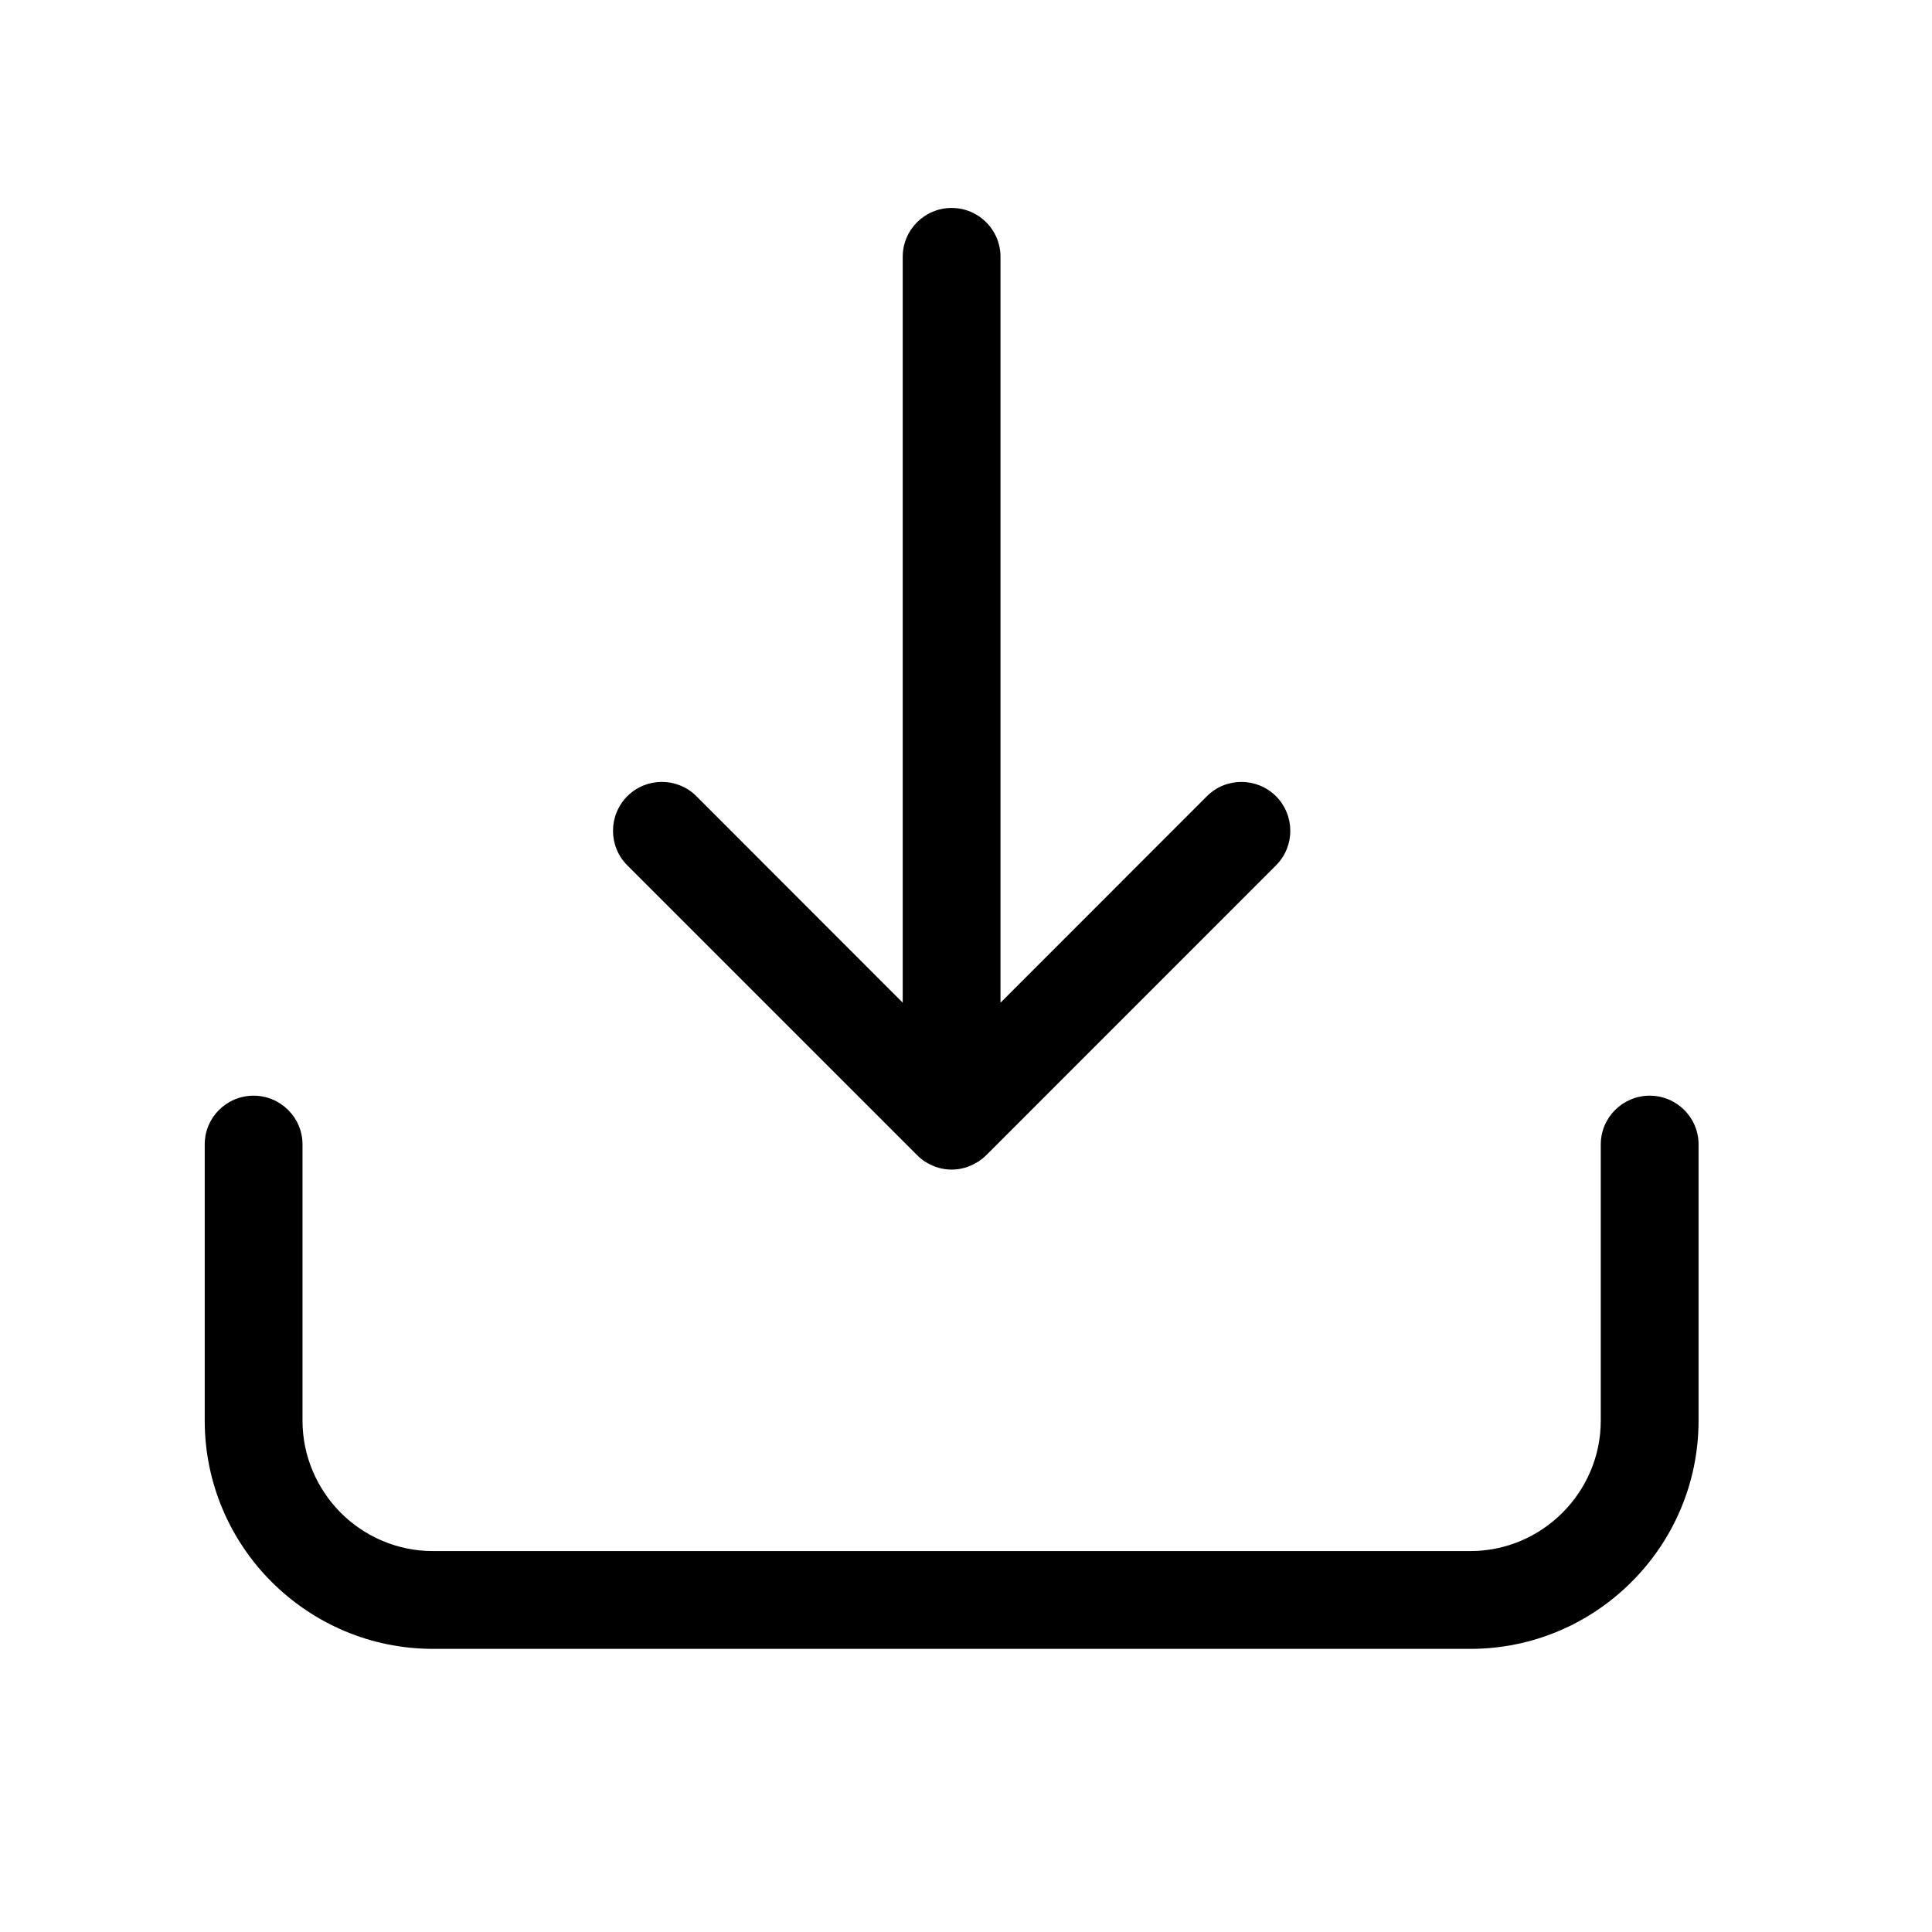 <?xml version="1.0" encoding="utf-8"?>
<!-- Generator: Adobe Illustrator 24.3.0, SVG Export Plug-In . SVG Version: 6.00 Build 0)  -->
<svg version="1.1" id="Laag_1" xmlns="http://www.w3.org/2000/svg" xmlns:xlink="http://www.w3.org/1999/xlink" x="0px" y="0px"
	 viewBox="0 0 1024 1024" style="enable-background:new 0 0 1024 1024;" xml:space="preserve">
<style type="text/css">
	.st0{clip-path:url(#SVGID_2_);}
</style>
<g>
	<defs>
		<rect id="SVGID_1_" y="50" width="1024" height="851.47"/>
	</defs>
	<clipPath id="SVGID_2_">
		<use xlink:href="#SVGID_1_"  style="overflow:visible;"/>
	</clipPath>
	<path class="st0" d="M267.45-2794.44c-10.11-10.1-10.11-26.53,0-36.64c10.1-10.1,26.53-10.1,36.64,0l127.42,127.42l273.19-273.19
		c10.1-10.1,26.48-10.1,36.64,0c10.1,10.16,10.1,26.53,0,36.64l-291.48,291.54c-10.16,10.1-26.53,10.1-36.64,0L267.45-2794.44z"/>
	<path class="st0" d="M-1197.05-2685.31c10.1,10.11,10.1,26.53,0,36.64c-10.11,10.1-26.53,10.1-36.64,0l-127.42-127.42
		l-127.42,127.42c-10.11,10.1-26.53,10.1-36.64,0c-10.1-10.1-10.1-26.53,0-36.64l127.42-127.42l-127.42-127.42
		c-10.1-10.16-10.1-26.53,0-36.64c10.11-10.16,26.53-10.16,36.64,0l127.42,127.37l127.42-127.37c10.1-10.16,26.53-10.16,36.64,0
		c10.1,10.1,10.1,26.48,0,36.64l-127.42,127.42L-1197.05-2685.31z"/>
	<path class="st0" d="M-1066.21-1234.97c5.7-13.06,20.93-19.02,33.99-13.37c13.11,5.7,19.07,20.94,13.37,33.99
		c-20.78,47.36-50.68,90.58-88.56,126.85c-36.48,34.98-80.27,63.43-130.27,82.96c-101.82,39.69-210.08,34.31-302.83-6.37
		c-92.81-40.78-170.07-117.01-209.82-218.89c-39.64-101.82-34.31-210.02,6.43-302.83c40.73-92.81,116.96-170.02,218.83-209.71
		c101.83-39.69,210.13-34.41,302.83,6.37c84.62,37.15,156.29,103.74,198.37,192.41l28.19-106.49c3.68-13.73,17.83-22.07,31.61-18.4
		c13.78,3.63,22.02,17.72,18.45,31.56l-47.31,178.47c-3.63,13.83-17.77,22.02-31.56,18.4l-178.47-47.26
		c-13.78-3.63-22.07-17.83-18.45-31.61c3.68-13.73,17.83-22.02,31.61-18.4l127.17,33.68c-35.03-85.92-101.15-150.28-180.28-185
		c-80.68-35.5-174.94-40.16-263.55-5.54c-88.51,34.41-154.63,101.62-190.07,182.25c-35.44,80.68-40.11,174.89-5.55,263.55
		c34.46,88.46,101.57,154.68,182.25,190.07c80.68,35.44,174.94,40.11,263.55,5.6c43.37-16.94,81.41-41.71,113.07-72.08
		C-1110.31-1156.31-1084.25-1193.88-1066.21-1234.97"/>
	<path class="st0" d="M162.09-1214.33c-5.65-13.06,0.31-28.34,13.42-33.99c13.06-5.7,28.29,0.31,33.94,13.37
		c18.09,41.09,44.15,78.61,77,110.22c31.71,30.31,69.75,55.14,113.12,72.03c88.61,34.51,182.82,29.85,263.55-5.54
		c80.68-35.44,147.79-101.62,182.3-190.07c34.51-88.66,29.85-182.92-5.65-263.55c-35.34-80.68-101.57-147.89-190.07-182.3
		c-88.61-34.62-182.82-29.95-263.55,5.6c-79.08,34.72-145.2,99.08-180.23,185l127.17-33.68c13.78-3.68,27.93,4.61,31.56,18.4
		c3.63,13.78-4.61,27.93-18.4,31.56L167.74-1440c-13.73,3.63-27.93-4.56-31.56-18.45l-47.26-178.41
		c-3.58-13.89,4.66-27.93,18.4-31.61c13.83-3.63,27.98,4.66,31.66,18.45l28.19,106.44c42.08-88.61,113.74-155.25,198.36-192.35
		c92.71-40.83,201.01-46.07,302.83-6.37c101.88,39.64,178.05,116.85,218.83,209.66c40.68,92.81,46.07,201.01,6.37,302.83
		c-39.69,101.93-117.01,178.16-209.82,218.94c-92.71,40.68-201.01,46.02-302.78,6.37c-50.01-19.54-93.85-47.98-130.32-83.02
		C212.82-1123.75,182.87-1166.96,162.09-1214.33"/>
	<path class="st0" d="M2685.07-1234.96c5.7-13.06,20.94-19.02,34.05-13.37c13.06,5.65,19.02,20.94,13.37,33.99
		c-20.83,47.36-50.78,90.58-88.56,126.8c-36.48,35.03-80.32,63.48-130.32,83.02h-0.1c-101.77,39.69-210.03,34.31-302.73-6.37
		c-84.57-37.26-156.29-103.85-198.42-192.51l-28.24,106.59c-3.63,13.73-17.72,22.07-31.56,18.4c-13.84-3.63-22.02-17.77-18.45-31.56
		l47.31-178.52c3.63-13.78,17.72-22.08,31.56-18.45l178.47,47.26c13.84,3.68,22.08,17.83,18.45,31.61
		c-3.68,13.84-17.77,22.02-31.61,18.4l-127.11-33.58c35.08,85.92,101.15,150.17,180.28,184.99c80.17,35.13,173.54,39.95,261.64,6.27
		c1.19-0.62,2.44-1.04,3.83-1.4c42.54-16.89,79.96-41.4,111.15-71.35C2641.02-1156.35,2667.03-1193.87,2685.07-1234.96
		 M2755.65-1650.03c3.63-13.78,17.77-22.07,31.56-18.4c13.83,3.63,22.07,17.67,18.45,31.56l-47.26,178.42
		c-3.68,13.89-17.83,22.07-31.61,18.45l-178.47-47.26c-13.83-3.68-22.07-17.83-18.4-31.61c3.63-13.73,17.72-22.07,31.56-18.4
		l127.11,33.68c-35.08-86.02-101.15-150.28-180.23-185c-80.16-35.24-173.59-40.11-261.64-6.37c-1.24,0.62-2.49,1.09-3.89,1.5
		c-42.54,16.89-79.91,41.4-111.15,71.25c-32.91,31.56-58.97,69.23-76.95,110.22c-5.75,13.16-20.99,19.12-34.05,13.37
		c-13.11-5.65-19.07-20.83-13.37-33.99c20.78-47.26,50.73-90.48,88.56-126.85c36.48-34.87,80.27-63.43,130.27-82.86l0.1-0.1
		c101.77-39.59,210.02-34.3,302.73,6.48c84.67,37.16,156.34,103.74,198.42,192.51L2755.65-1650.03z"/>
	<path class="st0" d="M-5276.77-2937.92c0-23.37,7.57-47.05,22.59-71.1c14.98-23.94,36.9-43.84,65.65-59.64
		c28.86-15.75,62.39-23.58,100.84-23.58c35.65,0,67.16,6.58,94.52,19.85c27.36,13.06,48.4,30.99,63.38,53.63
		c14.87,22.7,22.33,47.26,22.33,73.89c0,20.93-4.3,39.18-12.75,54.98c-8.55,15.75-18.66,29.33-30.26,40.73
		c-11.71,11.56-32.75,30.68-63.01,57.83c-8.45,7.67-15.13,14.35-20.16,20.11c-5.03,5.8-8.81,11.14-11.19,15.91
		c-2.54,4.77-4.4,9.59-5.8,14.41c-1.4,4.72-3.42,13.21-6.06,25.29c-4.66,25.6-19.28,38.35-44,38.35c-12.75,0-23.58-4.15-32.28-12.54
		c-8.81-8.45-13.06-20.78-13.06-37.26c0-20.68,3.11-38.55,9.54-53.74c6.42-15.08,14.92-28.45,25.5-39.9
		c10.57-11.3,24.82-24.98,42.85-40.78c15.75-13.89,27.1-24.2,34.15-31.14c7.05-7,12.95-14.82,17.77-23.53
		c4.82-8.6,7.15-17.88,7.15-28.03c0-19.69-7.31-36.22-21.92-49.9c-14.72-13.42-33.53-20.21-56.69-20.21c-27.1,0-47,6.79-59.85,20.57
		c-12.8,13.52-23.58,33.79-32.44,60.26c-8.45,27.78-24.3,41.72-47.62,41.72c-13.89,0-25.5-4.82-34.93-14.56
		C-5271.95-2916.16-5276.77-2926.52-5276.77-2937.92 M-5436.17-2812.73c0,94.99,38.5,181.01,100.79,243.34
		c62.24,62.24,148.26,100.69,243.24,100.69c95.04,0,181.06-38.45,243.34-100.69c62.24-62.34,100.79-148.36,100.79-243.34
		c0-95.04-38.55-181-100.79-243.29c-62.29-62.24-148.31-100.79-243.34-100.79c-94.98,0-181,38.55-243.24,100.79
		C-5397.67-2993.73-5436.17-2907.76-5436.17-2812.73 M-5372.02-2532.75c-71.67-71.67-115.97-170.64-115.97-279.98
		c0-109.29,44.31-208.26,115.97-279.88c71.61-71.67,170.59-116.02,279.88-116.02c109.34,0,208.31,44.36,279.98,116.02
		c71.61,71.61,115.97,170.59,115.97,279.88c0,109.34-44.36,208.31-115.97,279.98c-71.67,71.56-170.64,115.87-279.98,115.87
		C-5201.43-2416.88-5300.4-2461.18-5372.02-2532.75 M-5096.65-2533.27c-15.03,0-28.09-4.82-39.33-14.56
		c-11.19-9.69-16.79-23.37-16.79-40.78c0-15.6,5.44-28.55,16.27-39.18c10.88-10.52,24.1-15.91,39.85-15.91
		c15.49,0,28.6,5.39,39.17,15.91c10.57,10.62,15.91,23.58,15.91,39.18c0,17.2-5.55,30.73-16.63,40.57
		C-5069.29-2538.08-5082.04-2533.27-5096.65-2533.27"/>
	<path class="st0" d="M-3267.21-2743.66l-11.87-176.81c-2.12-34.41-3.26-59.13-3.26-74.1c0-20.52,5.29-36.43,16.01-47.93
		c10.73-11.45,24.82-17.15,42.34-17.15c21.19,0,35.29,7.31,42.49,21.97c7.15,14.61,10.73,35.75,10.73,63.38
		c0,16.27-0.88,32.65-2.69,49.38l-15.86,182.09c-1.66,21.61-5.28,38.24-10.93,49.9c-5.7,11.4-15.13,17.15-28.14,17.15
		c-13.37,0-22.54-5.44-27.72-16.69C-3261.31-2703.71-3264.94-2720.71-3267.21-2743.66 M-3226.28-2500.68
		c-14.98,0-28.09-4.98-39.33-14.56c-11.19-9.69-16.74-23.37-16.74-40.78c0-15.39,5.29-28.34,16.01-39.07
		c10.73-10.73,23.84-16.01,39.43-16.01c15.49,0,28.76,5.28,39.69,16.01c10.99,10.73,16.43,23.68,16.43,39.07
		c0,17.21-5.54,30.73-16.69,40.58C-3198.55-2505.66-3211.41-2500.68-3226.28-2500.68 M-2928.52-2905.39
		c128.15,221.94,185.05,348.28,142.04,425.65c-43.22,77.88-179.4,93.22-437.25,93.22c-257.39,0-395.59-13.73-441.29-89.96
		c-45.81-76.33,9.07-201.94,137.94-425.18l0.05-0.1h-0.05c128.67-222.88,209.71-335.69,298.48-337.19
		c89.08-1.45,170.43,108.77,299.31,332.06C-2928.99-2906.43-2928.78-2905.91-2928.52-2905.39 M-2831.62-2504.83
		c30.99-55.86-23.16-169.6-141.57-374.86c-0.31-0.41-0.57-0.83-0.83-1.3c-118.77-205.72-190.12-307.39-253.76-306.36
		c-63.89,1.09-135.56,105.35-254.54,311.49h-0.05c-118.72,205.67-171.11,318.17-138.31,372.89
		c32.85,54.72,158.93,64.62,396.94,64.62C-2986.2-2438.34-2862.45-2449.28-2831.62-2504.83"/>
	<path class="st0" d="M2535.36-2591.36c-10.11,10.11-26.53,10.11-36.64,0c-10.1-10.1-10.1-26.53,0-36.69l158.83-158.77h-637.9
		c-14.35,0-25.91-11.66-25.91-25.91c0-14.35,11.56-25.91,25.91-25.91h637.9l-158.83-158.88c-10.1-10.1-10.1-26.53,0-36.64
		s26.53-10.1,36.64,0l202.92,202.93c0.52,0.52,1.04,1.04,1.5,1.61v0.05l0.78,0.88l0.16,0.21l0.31,0.42v0.05l0.31,0.36l0.21,0.31
		l0.05,0.16l0.26,0.41l0.15,0.16l0.1,0.21l0.31,0.52c2.28,3.83,3.58,8.34,3.58,13.16c0,4.77-1.3,9.28-3.58,13.16l-0.31,0.47
		l-0.1,0.21l-0.15,0.21l-0.26,0.36l-0.05,0.16l-0.21,0.31l-0.31,0.36v0.05l-0.31,0.42l-0.16,0.21c-0.26,0.31-0.52,0.62-0.78,0.88
		v0.05c-0.47,0.57-0.99,1.09-1.5,1.61L2535.36-2591.36z"/>
	<path class="st0" d="M4106.54-2628.02c10.1,10.11,10.1,26.53,0,36.69c-10.1,10.1-26.58,10.1-36.69,0l-202.87-202.93
		c-0.52-0.52-1.04-1.09-1.5-1.61l-0.05-0.05c-0.26-0.31-0.52-0.62-0.73-0.93l-0.21-0.21l-0.26-0.36l-0.05-0.05l-0.26-0.36
		l-0.21-0.36l-0.1-0.16l-0.21-0.36l-0.16-0.16l-0.16-0.26l-0.26-0.47c-2.33-3.83-3.58-8.34-3.58-13.16c0-4.82,1.24-9.33,3.58-13.16
		l0.26-0.47l0.16-0.26l0.16-0.16l0.21-0.36l0.1-0.16l0.21-0.36l0.26-0.36l0.05-0.05l0.26-0.36l0.21-0.21
		c0.21-0.31,0.47-0.62,0.73-0.93l0.05-0.05c0.47-0.52,0.98-1.09,1.5-1.61l202.87-202.87c10.11-10.1,26.58-10.1,36.69,0
		c10.1,10.1,10.1,26.48,0,36.64l-158.83,158.83h637.9c14.3,0,25.91,11.61,25.91,25.91s-11.61,25.91-25.91,25.91h-637.9
		L4106.54-2628.02z"/>
	<path class="st0" d="M-5276.85-1502.27c-10.11,10.11-26.53,10.11-36.64,0c-10.1-10.1-10.1-26.63,0-36.64l202.87-202.92
		c0.52-0.52,1.09-1.04,1.66-1.5c0.31-0.31,0.62-0.52,0.93-0.83l0.21-0.1l0.36-0.31l0.05-0.1l0.42-0.21l0.31-0.21l0.16-0.05
		l0.36-0.31l0.21-0.1l0.21-0.21l0.47-0.21c3.89-2.33,8.34-3.63,13.16-3.63s9.33,1.3,13.16,3.63l0.47,0.21l0.26,0.21l0.16,0.1
		l0.36,0.31l0.21,0.05l0.31,0.21l0.36,0.21l0.05,0.1l0.36,0.31l0.21,0.1c0.31,0.31,0.62,0.52,0.93,0.83h0.05
		c0.52,0.47,1.09,0.98,1.61,1.5l202.87,202.92c10.16,10,10.16,26.53,0,36.64c-10.1,10.11-26.48,10.11-36.64,0l-158.83-158.88v637.9
		c0,14.35-11.61,25.91-25.91,25.91c-14.3,0-25.91-11.56-25.91-25.91v-637.9L-5276.85-1502.27z"/>
	<path class="st0" d="M-3448.01-1207.95c-10.11-10.1-10.11-26.53,0-36.64c10.1-10.1,26.53-10.1,36.64,0l158.83,158.77v-637.9
		c0-14.3,11.66-25.91,25.91-25.91c14.35,0,25.91,11.61,25.91,25.91v637.9l158.88-158.77c10.1-10.1,26.53-10.1,36.64,0
		c10.1,10.11,10.1,26.53,0,36.64l-202.93,202.93c-0.47,0.52-1.04,1.04-1.61,1.5h-0.05c-0.31,0.31-0.62,0.52-0.88,0.72l-0.21,0.21
		l-0.42,0.31l-0.41,0.31l-0.31,0.21l-0.16,0.05l-0.36,0.31l-0.21,0.1l-0.26,0.1l-0.42,0.31c-3.89,2.23-8.34,3.52-13.21,3.52
		c-4.77,0-9.28-1.29-13.11-3.52l-0.47-0.31l-0.26-0.1l-0.21-0.1l-0.31-0.31l-0.21-0.05l-0.31-0.21l-0.36-0.31h-0.05l-0.36-0.31
		l-0.21-0.21c-0.36-0.21-0.62-0.41-0.93-0.72h-0.05c-0.57-0.47-1.09-0.99-1.61-1.5L-3448.01-1207.95z"/>
	<path class="st0" d="M-1496.36,307.96c-10.16,10.16-26.58,10.16-36.69,0c-10.1-10.1-10.1-26.48,0-36.64l153.44-153.44
		c0.52-0.47,1.09-0.98,1.61-1.5h0.1c0.26-0.31,0.57-0.52,0.88-0.83l0.21-0.1l0.36-0.26h0.05l0.41-0.31l0.31-0.21l0.16-0.1l0.36-0.31
		l0.16-0.1l0.26-0.1l0.46-0.31c3.84-2.33,8.34-3.52,13.16-3.52c4.82,0,9.33,1.19,13.16,3.52l0.47,0.31l0.21,0.1l0.21,0.1l0.36,0.31
		l0.16,0.1l0.31,0.21l0.42,0.31h0.05l0.36,0.26l0.21,0.1c0.31,0.31,0.62,0.52,0.93,0.83h0.05c0.52,0.52,1.09,1.04,1.61,1.5
		l153.39,153.44c10.16,10.16,10.16,26.53,0,36.64c-10.1,10.16-26.48,10.16-36.64,0l-109.34-109.29V594
		c0,14.25-11.61,25.91-25.91,25.91c-14.3,0-25.91-11.66-25.91-25.91V198.67L-1496.36,307.96z M-1017.03,606.54
		c0-14.25,11.61-25.81,25.91-25.81c14.3,0,25.91,11.56,25.91,25.81v146.44c0,33.32-13.63,63.58-35.55,85.45
		c-21.87,21.92-52.13,35.5-85.4,35.5h-549.91c-33.27,0-63.53-13.58-85.45-35.5c-21.92-21.87-35.5-52.13-35.5-85.45V606.54
		c0-14.25,11.61-25.81,25.91-25.81c14.3,0,25.91,11.56,25.91,25.81v146.44c0,18.91,7.82,36.22,20.31,48.81
		c12.54,12.54,29.85,20.31,48.81,20.31h549.91c18.97,0,36.27-7.77,48.76-20.31c12.59-12.59,20.37-29.9,20.37-48.81V606.54z"/>
	<path class="st0" d="M332.48,458.65c-10.1-10.1-10.1-26.48,0-36.64c10.11-10.11,26.53-10.11,36.64,0l109.34,109.44V136.13
		c0-14.35,11.61-25.91,25.91-25.91c14.35,0,25.91,11.56,25.91,25.91v395.33l109.39-109.44c10.1-10.11,26.48-10.11,36.64,0
		c10.1,10.16,10.1,26.53,0,36.64L522.92,612.09l-1.66,1.55h-0.05c-0.26,0.31-0.57,0.47-0.93,0.78l-0.21,0.1l-0.36,0.31h-0.05
		l-0.42,0.31l-0.26,0.21l-0.16,0.21l-0.36,0.21l-0.21,0.1l-0.26,0.1l-0.47,0.26c-3.84,2.33-8.34,3.68-13.16,3.68
		c-4.77,0-9.27-1.35-13.16-3.68l-0.41-0.26l-0.26-0.1l-0.21-0.1l-0.36-0.21l-0.16-0.21l-0.31-0.21l-0.42-0.31h-0.05l-0.31-0.31
		l-0.21-0.1c-0.31-0.31-0.62-0.47-0.93-0.78h-0.05c-0.57-0.52-1.09-1.04-1.61-1.55L332.48,458.65z M848.45,606.54
		c0-14.25,11.66-25.81,25.91-25.81c14.3,0,25.91,11.56,25.91,25.81v146.44c0,33.32-13.58,63.58-35.5,85.45
		c-21.87,21.92-52.13,35.5-85.45,35.5H229.46c-33.32,0-63.53-13.58-85.5-35.5c-21.87-21.87-35.45-52.13-35.45-85.45V606.54
		c0-14.25,11.56-25.81,25.91-25.81c14.25,0,25.91,11.56,25.91,25.81v146.44c0,18.91,7.77,36.22,20.26,48.81
		c12.54,12.54,29.85,20.31,48.87,20.31h549.86c18.97,0,36.27-7.77,48.81-20.31c12.59-12.59,20.31-29.9,20.31-48.81V606.54z"/>
	<path class="st0" d="M4106.44-1102.79c10.1,10.11,10.1,26.53,0,36.64c-10.05,10.1-26.53,10.1-36.59,0l-202.72-202.72
		c-4.92-4.77-7.93-11.35-7.93-18.71c0-4.09,0.88-7.93,2.59-11.35l0.1-0.21l0.16-0.31l0.16-0.41l0.1-0.1l0.21-0.42l0.16-0.16
		l0.21-0.31l0.05-0.21c0.62-1.04,1.35-2.02,2.12-2.95l0.1-0.1c0.26-0.31,0.52-0.57,0.67-0.88h0.05c0.26-0.31,0.57-0.52,0.83-0.83
		l0.05-0.1l203.08-203.03c10.05-10.1,26.53-10.1,36.59,0c10.1,10.1,10.1,26.53,0,36.64l-158.78,158.83h534.78
		c21.24,0,40.57-8.7,54.62-22.7c13.99-14.04,22.7-33.37,22.7-54.67v-271.53c0-14.35,11.61-25.91,25.91-25.91
		c14.3,0,25.91,11.56,25.91,25.91v271.53c0,35.55-14.51,67.94-37.88,91.31c-23.48,23.37-55.76,37.88-91.25,37.88h-534.78
		L4106.44-1102.79z"/>
	<path class="st0" d="M2085.91,642.68c14.3,0,25.91,11.61,25.91,25.91c0,14.25-11.61,25.91-25.91,25.91
		c-49.69,0-94.73-20.83-127.37-53.63c-33.42-33.42-54.1-79.28-54.1-127.84c0-46.74,16.38-87.83,43.43-119.24
		c23.84-27.41,55.91-47.16,92.29-56.48c5.65-32.39,21.61-61.3,44.31-83.17c27.41-26.43,64.57-42.6,105.5-42.6
		c13.63,0,26.95,1.81,39.64,5.23c2.38,0.62,4.66,1.29,7,2.02c12.54-35.13,34.41-65.76,62.55-89.08
		c35.55-29.43,81.15-47.16,130.9-47.16c56.74,0,108.15,23.01,145.35,60.21c35.34,35.34,57.93,83.64,60.06,137.06
		c54.25,1.92,103.22,24.67,139.19,60.63c37.47,37.52,60.68,89.34,60.68,146.65c0,57.26-23.21,109.08-60.68,146.65
		c-37.57,37.57-89.44,60.73-146.75,60.73c-14.25,0-25.91-11.66-25.91-25.91c0-14.3,11.66-25.91,25.91-25.91
		c43.01,0,81.93-17.41,110.06-45.55c28.14-28.14,45.55-67.11,45.55-110.01c0-43.01-17.41-81.88-45.55-110.01
		c-28.14-28.14-67.05-45.55-110.06-45.55c-3.63,0-6.37,0-8.24,0.1c-2.7,0.1-5.49,0.42-8.29,0.73v-0.1c-1.66,0.21-3.37,0.21-5.13,0.1
		c-14.2-1.45-24.56-14.09-23.21-28.34c0.26-2.54,0.46-5.08,0.62-7.62v-0.41c0.1-1.71,0.16-4.35,0.16-7.88
		c0-42.39-17.2-80.84-45.03-108.72c-27.83-27.83-66.28-45.03-108.72-45.03c-37.26,0-71.41,13.27-97.94,35.24
		c-26.69,22.08-45.81,52.91-52.85,88.15c-0.42,3.37-1.5,6.68-3.32,9.85c-7.2,12.33-23.11,16.58-35.44,9.38
		c-7.62-4.46-15.75-7.98-24.25-10.21c-8.29-2.23-17.1-3.42-26.27-3.42c-27.1,0-51.66,10.62-69.65,28.03
		c-17.88,17.2-29.38,40.89-30.68,67.26c0.21,12.85-9.17,24.1-22.23,25.91c-32.18,4.66-60.47,20.05-80.47,43.01
		c-19.12,22.18-30.68,51.66-30.68,85.45c0,34.51,14.87,67.21,38.92,91.2C2018.6,627.71,2050.67,642.68,2085.91,642.68
		 M2223.08,765.44c-10.11-10.1-10.11-26.53,0-36.64c10.1-10.1,26.53-10.1,36.63,0l84.26,84.31V492.56
		c0-14.35,11.61-25.91,25.91-25.91s25.91,11.56,25.91,25.91v320.55l84.26-84.31c10.1-10.1,26.53-10.1,36.64,0
		c10.1,10.1,10.1,26.53,0,36.64L2388.33,893.8c-0.47,0.47-1.04,0.98-1.61,1.5h-0.05c-0.31,0.31-0.57,0.52-0.88,0.78l-0.21,0.1
		l-0.36,0.31h-0.05l-0.42,0.31l-0.31,0.21l-0.16,0.1l-0.36,0.31l-0.16,0.1l-0.26,0.1l-0.47,0.31c-3.83,2.33-8.34,3.52-13.16,3.52
		c-4.82,0-9.33-1.19-13.16-3.52l-0.52-0.31l-0.21-0.1l-0.15-0.1l-0.36-0.31l-0.16-0.1l-0.31-0.21l-0.41-0.31h-0.05l-0.36-0.31
		l-0.21-0.1c-0.31-0.26-0.62-0.47-0.93-0.78c-0.62-0.52-1.14-1.04-1.66-1.5L2223.08,765.44z"/>
	<path class="st0" d="M3951.42,642.65c14.3,0,25.91,11.66,25.91,25.91c0,14.3-11.61,25.91-25.91,25.91
		c-49.69,0-94.67-20.83-127.37-53.63c-33.42-33.37-54.1-79.23-54.1-127.84c0-46.74,16.38-87.83,43.48-119.18
		c23.78-27.46,55.86-47.15,92.24-56.48c5.65-32.39,21.61-61.35,44.31-83.22c27.36-26.38,64.57-42.59,105.51-42.59
		c13.63,0,26.95,1.81,39.64,5.28c2.38,0.57,4.66,1.3,6.99,2.02c12.54-35.13,34.41-65.81,62.55-89.08
		c35.55-29.43,81.15-47.16,130.9-47.16c56.74,0,108.15,22.96,145.35,60.21c35.34,35.34,57.93,83.59,60.06,137.06
		c54.25,1.92,103.23,24.67,139.19,60.58c37.47,37.57,60.68,89.39,60.68,146.65c0,57.31-23.21,109.13-60.68,146.7
		c-37.57,37.52-89.44,60.68-146.7,60.68c-14.3,0-25.91-11.61-25.91-25.91c0-14.25,11.61-25.91,25.91-25.91
		c42.96,0,81.88-17.36,110.01-45.5c28.14-28.14,45.55-67.11,45.55-110.06c0-43.01-17.41-81.87-45.55-110.01
		c-28.14-28.14-67.05-45.5-110.01-45.5c-3.63,0-6.43,0-8.29,0.1c-2.69,0.05-5.49,0.36-8.29,0.67v-0.1c-1.66,0.21-3.37,0.21-5.13,0.1
		c-14.2-1.4-24.56-14.04-23.21-28.35c0.26-2.54,0.47-5.03,0.62-7.57v-0.41c0.1-1.71,0.16-4.35,0.16-7.88
		c0-42.44-17.2-80.89-45.03-108.72c-27.83-27.83-66.28-45.03-108.72-45.03c-37.26,0-71.35,13.27-97.94,35.24
		c-26.69,22.02-45.81,52.91-52.86,88.14c-0.42,3.32-1.45,6.68-3.37,9.79c-7.15,12.33-23.01,16.58-35.39,9.43
		c-7.62-4.46-15.75-7.98-24.25-10.21c-8.29-2.23-17.1-3.47-26.27-3.47c-27.1,0-51.66,10.62-69.65,28.03
		c-17.88,17.2-29.38,40.89-30.68,67.31c0.21,12.85-9.17,24.1-22.23,25.91c-32.18,4.66-60.47,20.05-80.47,43.01
		c-19.12,22.18-30.68,51.61-30.68,85.4c0,34.56,14.92,67.21,38.92,91.2C3884.1,627.68,3916.18,642.65,3951.42,642.65
		 M4125.22,639.33c-10.11,10.1-26.53,10.1-36.64,0c-10.1-10.1-10.1-26.53,0-36.64l128.31-128.25c0.52-0.57,1.09-1.09,1.66-1.61
		c0.31-0.21,0.57-0.52,0.88-0.72l0.26-0.16l0.36-0.31h0.05l0.42-0.31l0.31-0.21l0.16-0.1l0.31-0.21l0.21-0.1l0.26-0.21l0.47-0.31
		c3.83-2.23,8.34-3.52,13.16-3.52c4.82,0,9.33,1.29,13.16,3.52l0.47,0.31l0.26,0.21l0.16,0.1l0.36,0.21l0.16,0.1l0.31,0.21
		l0.41,0.31h0.05l0.36,0.31l0.21,0.16c0.31,0.21,0.62,0.52,0.88,0.72h0.05c0.57,0.52,1.14,1.04,1.66,1.61l128.31,128.25
		c10.1,10.1,10.1,26.53,0,36.64c-10.11,10.1-26.53,10.1-36.64,0l-84.26-84.21v320.56c0,14.25-11.61,25.81-25.91,25.81
		c-14.3,0-25.91-11.56-25.91-25.81V555.13L4125.22,639.33z"/>
</g>
</svg>
